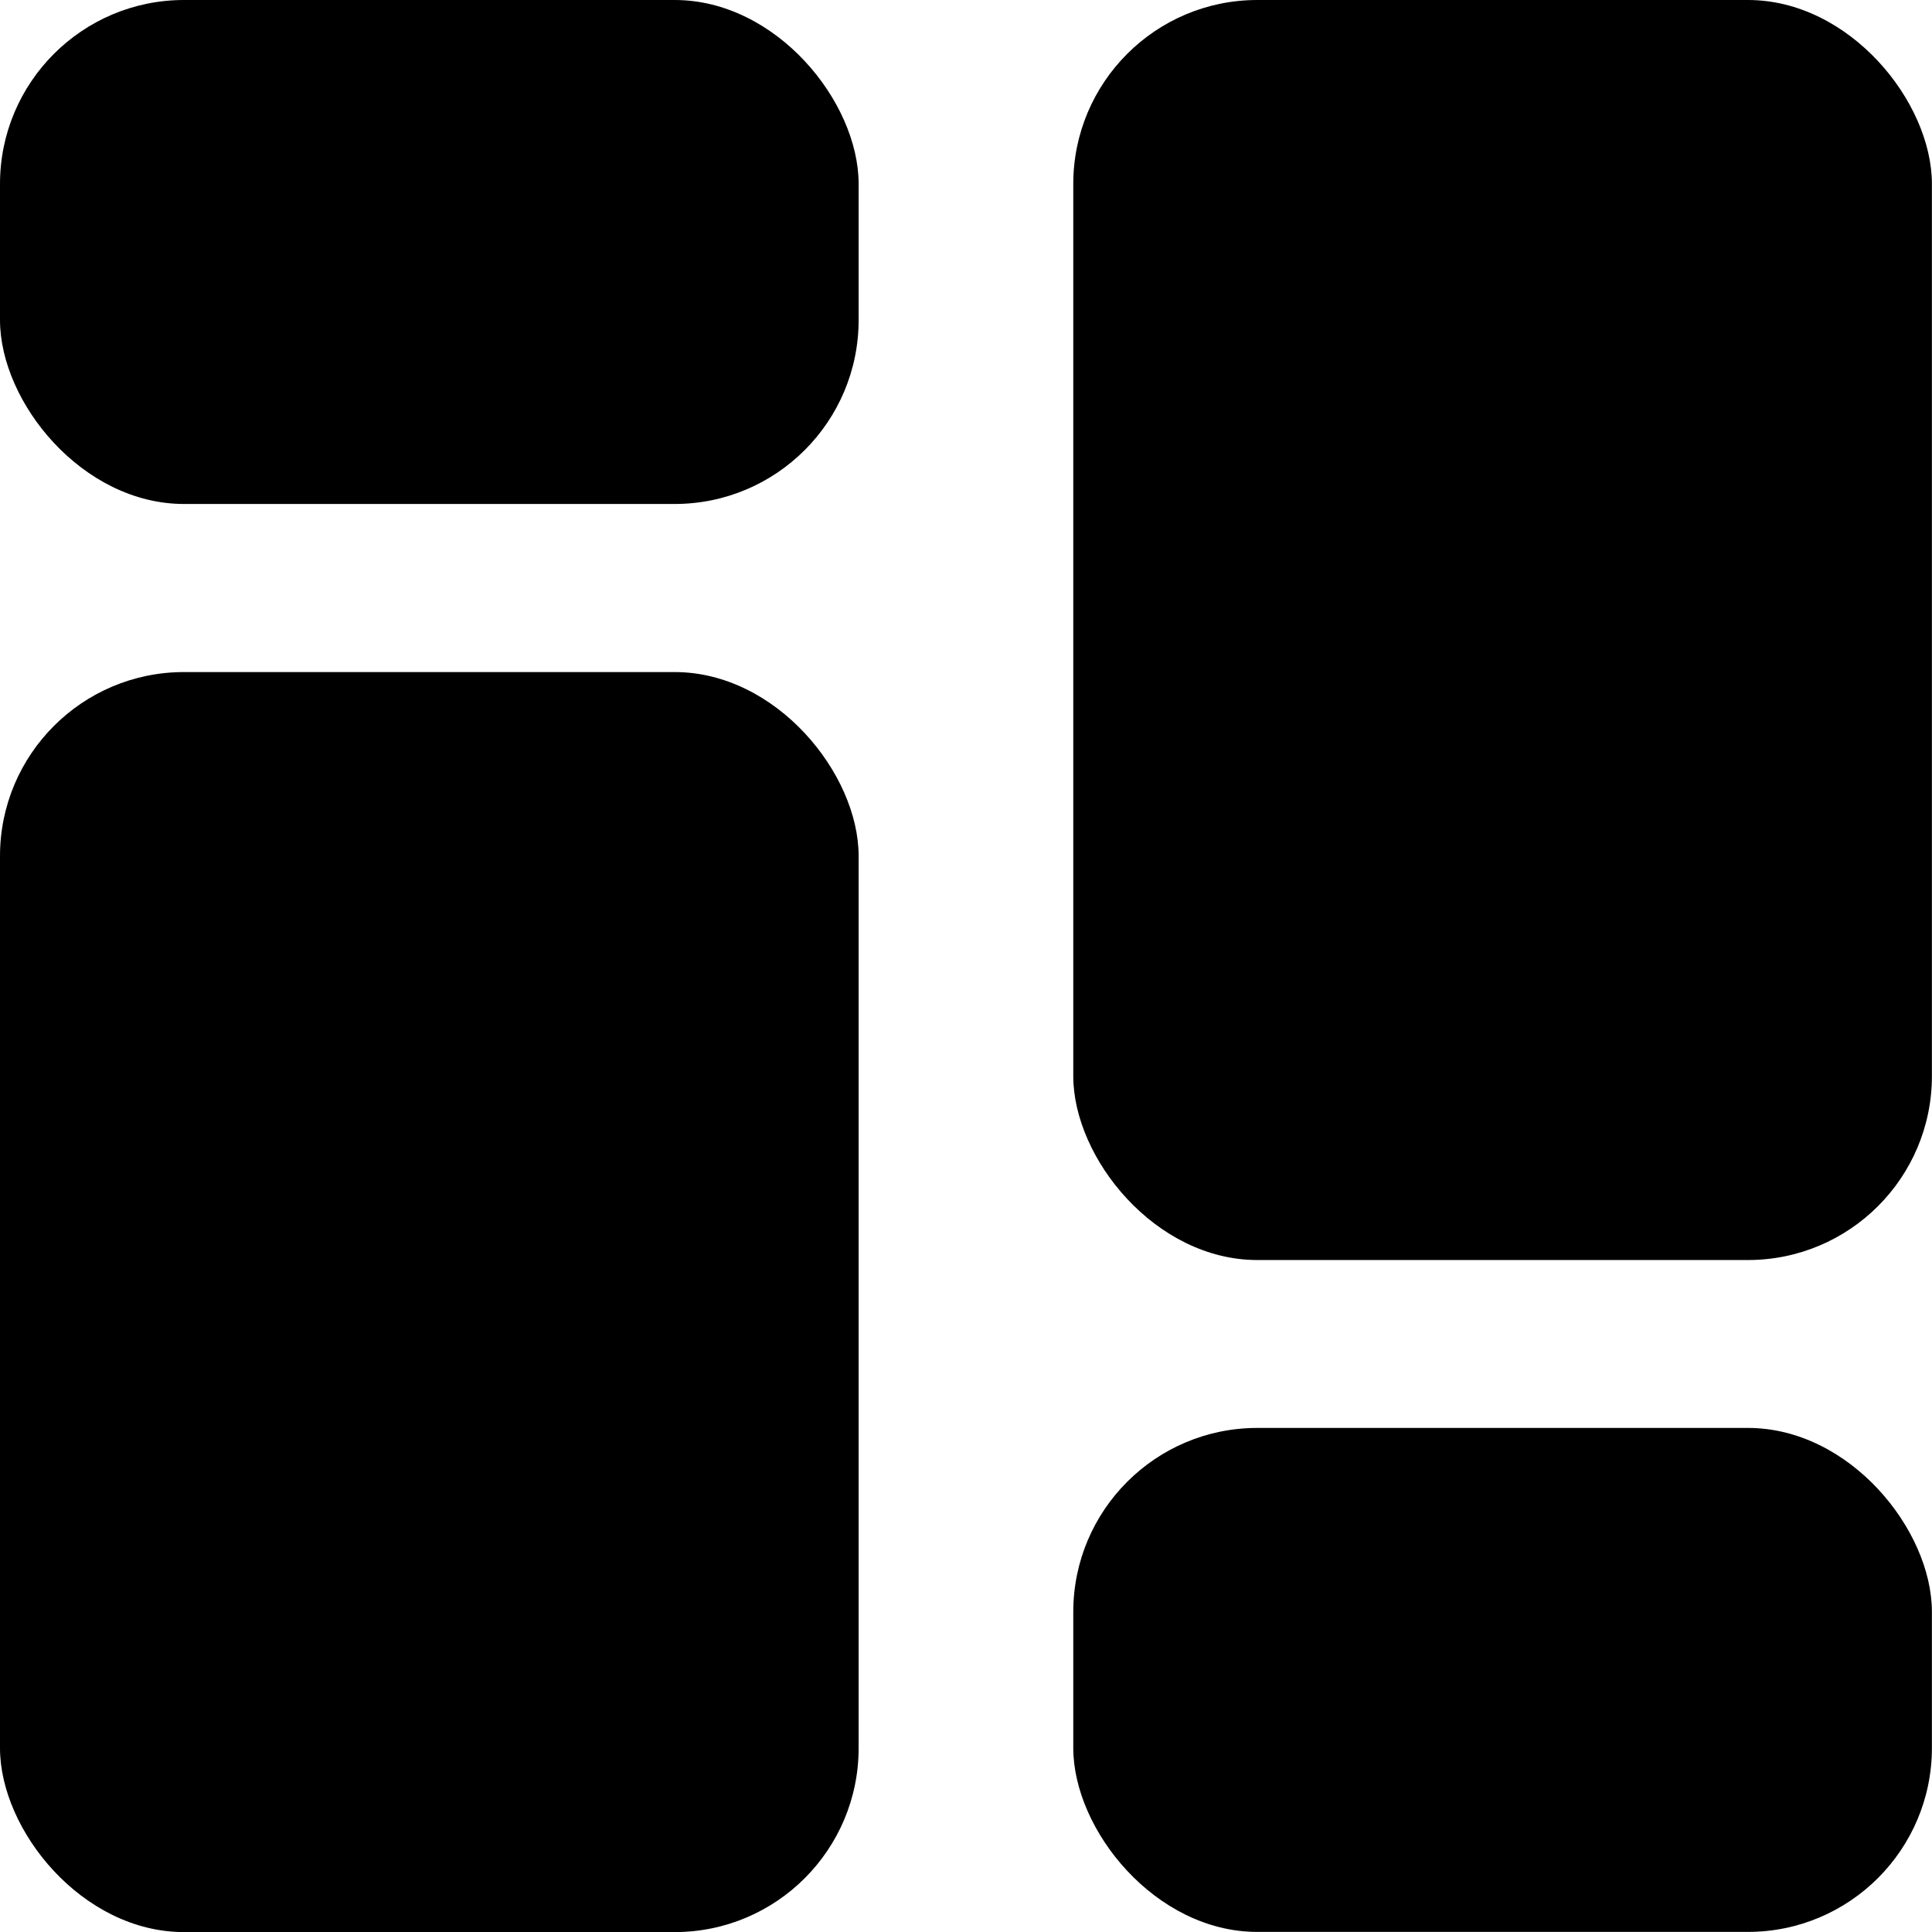 <svg width="21" height="21" viewBox="0 0 21 21" fill="none" xmlns="http://www.w3.org/2000/svg">
<rect width="9.333" height="5.478" rx="2" fill="black"/>
<rect x="11.666" y="15.521" width="9.333" height="5.478" rx="2" fill="black"/>
<rect y="7.305" width="9.333" height="13.696" rx="2" fill="black"/>
<rect x="11.666" width="9.333" height="13.696" rx="2" fill="black"/>
</svg>
